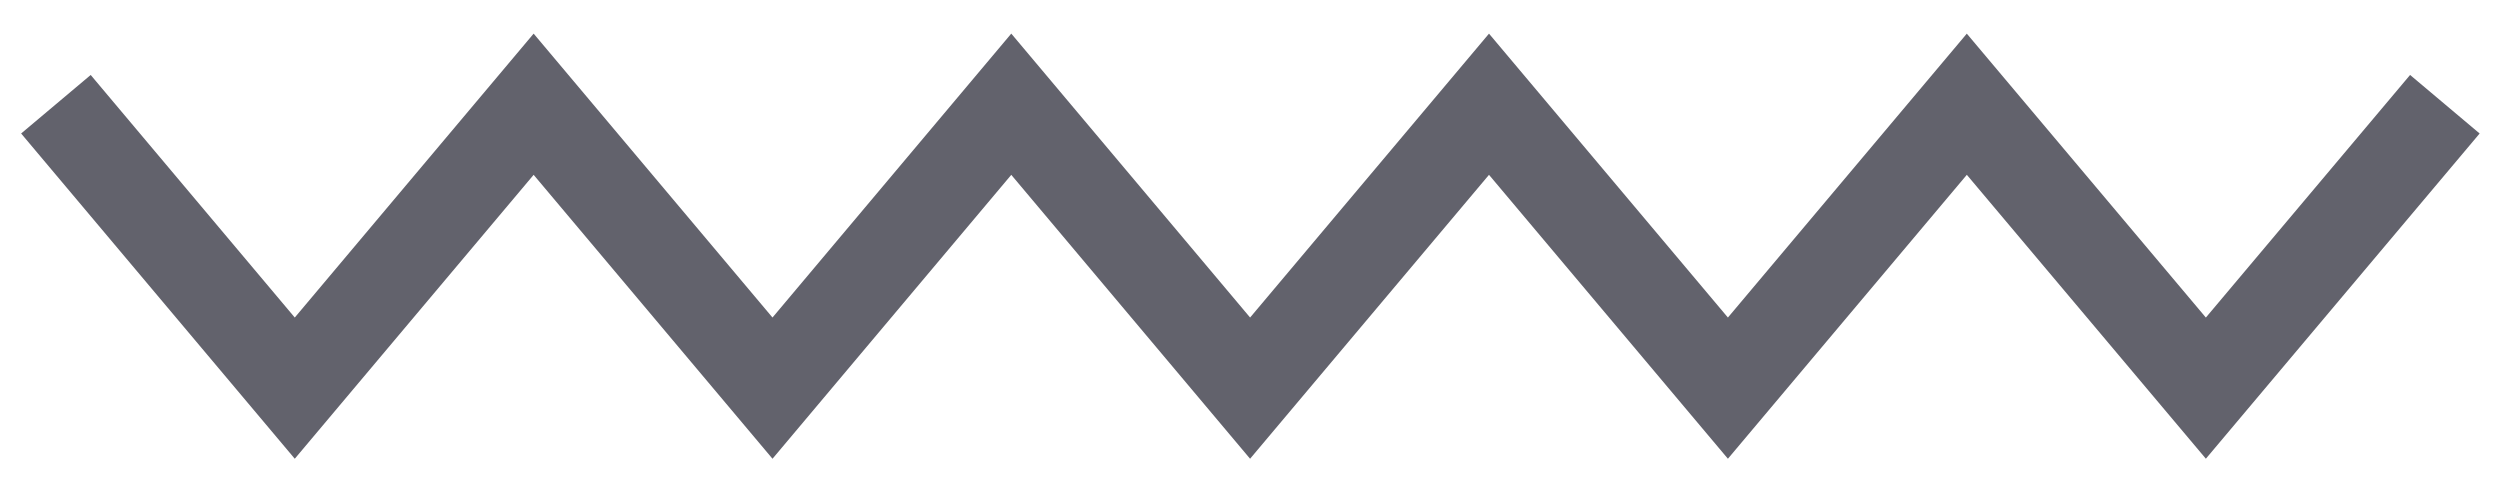 <svg width="55" height="11" viewBox="0 0 55 11" fill="none" xmlns="http://www.w3.org/2000/svg">
<path d="M1.23 2.293L6.485 8.539L11.74 2.293L16.995 8.539L22.248 2.293L27.502 8.539L32.758 2.293L38.014 8.539L43.27 2.293L48.529 8.539L53.787 2.293" stroke="#62626C" stroke-width="2" stroke-miterlimit="10"/>
</svg>
